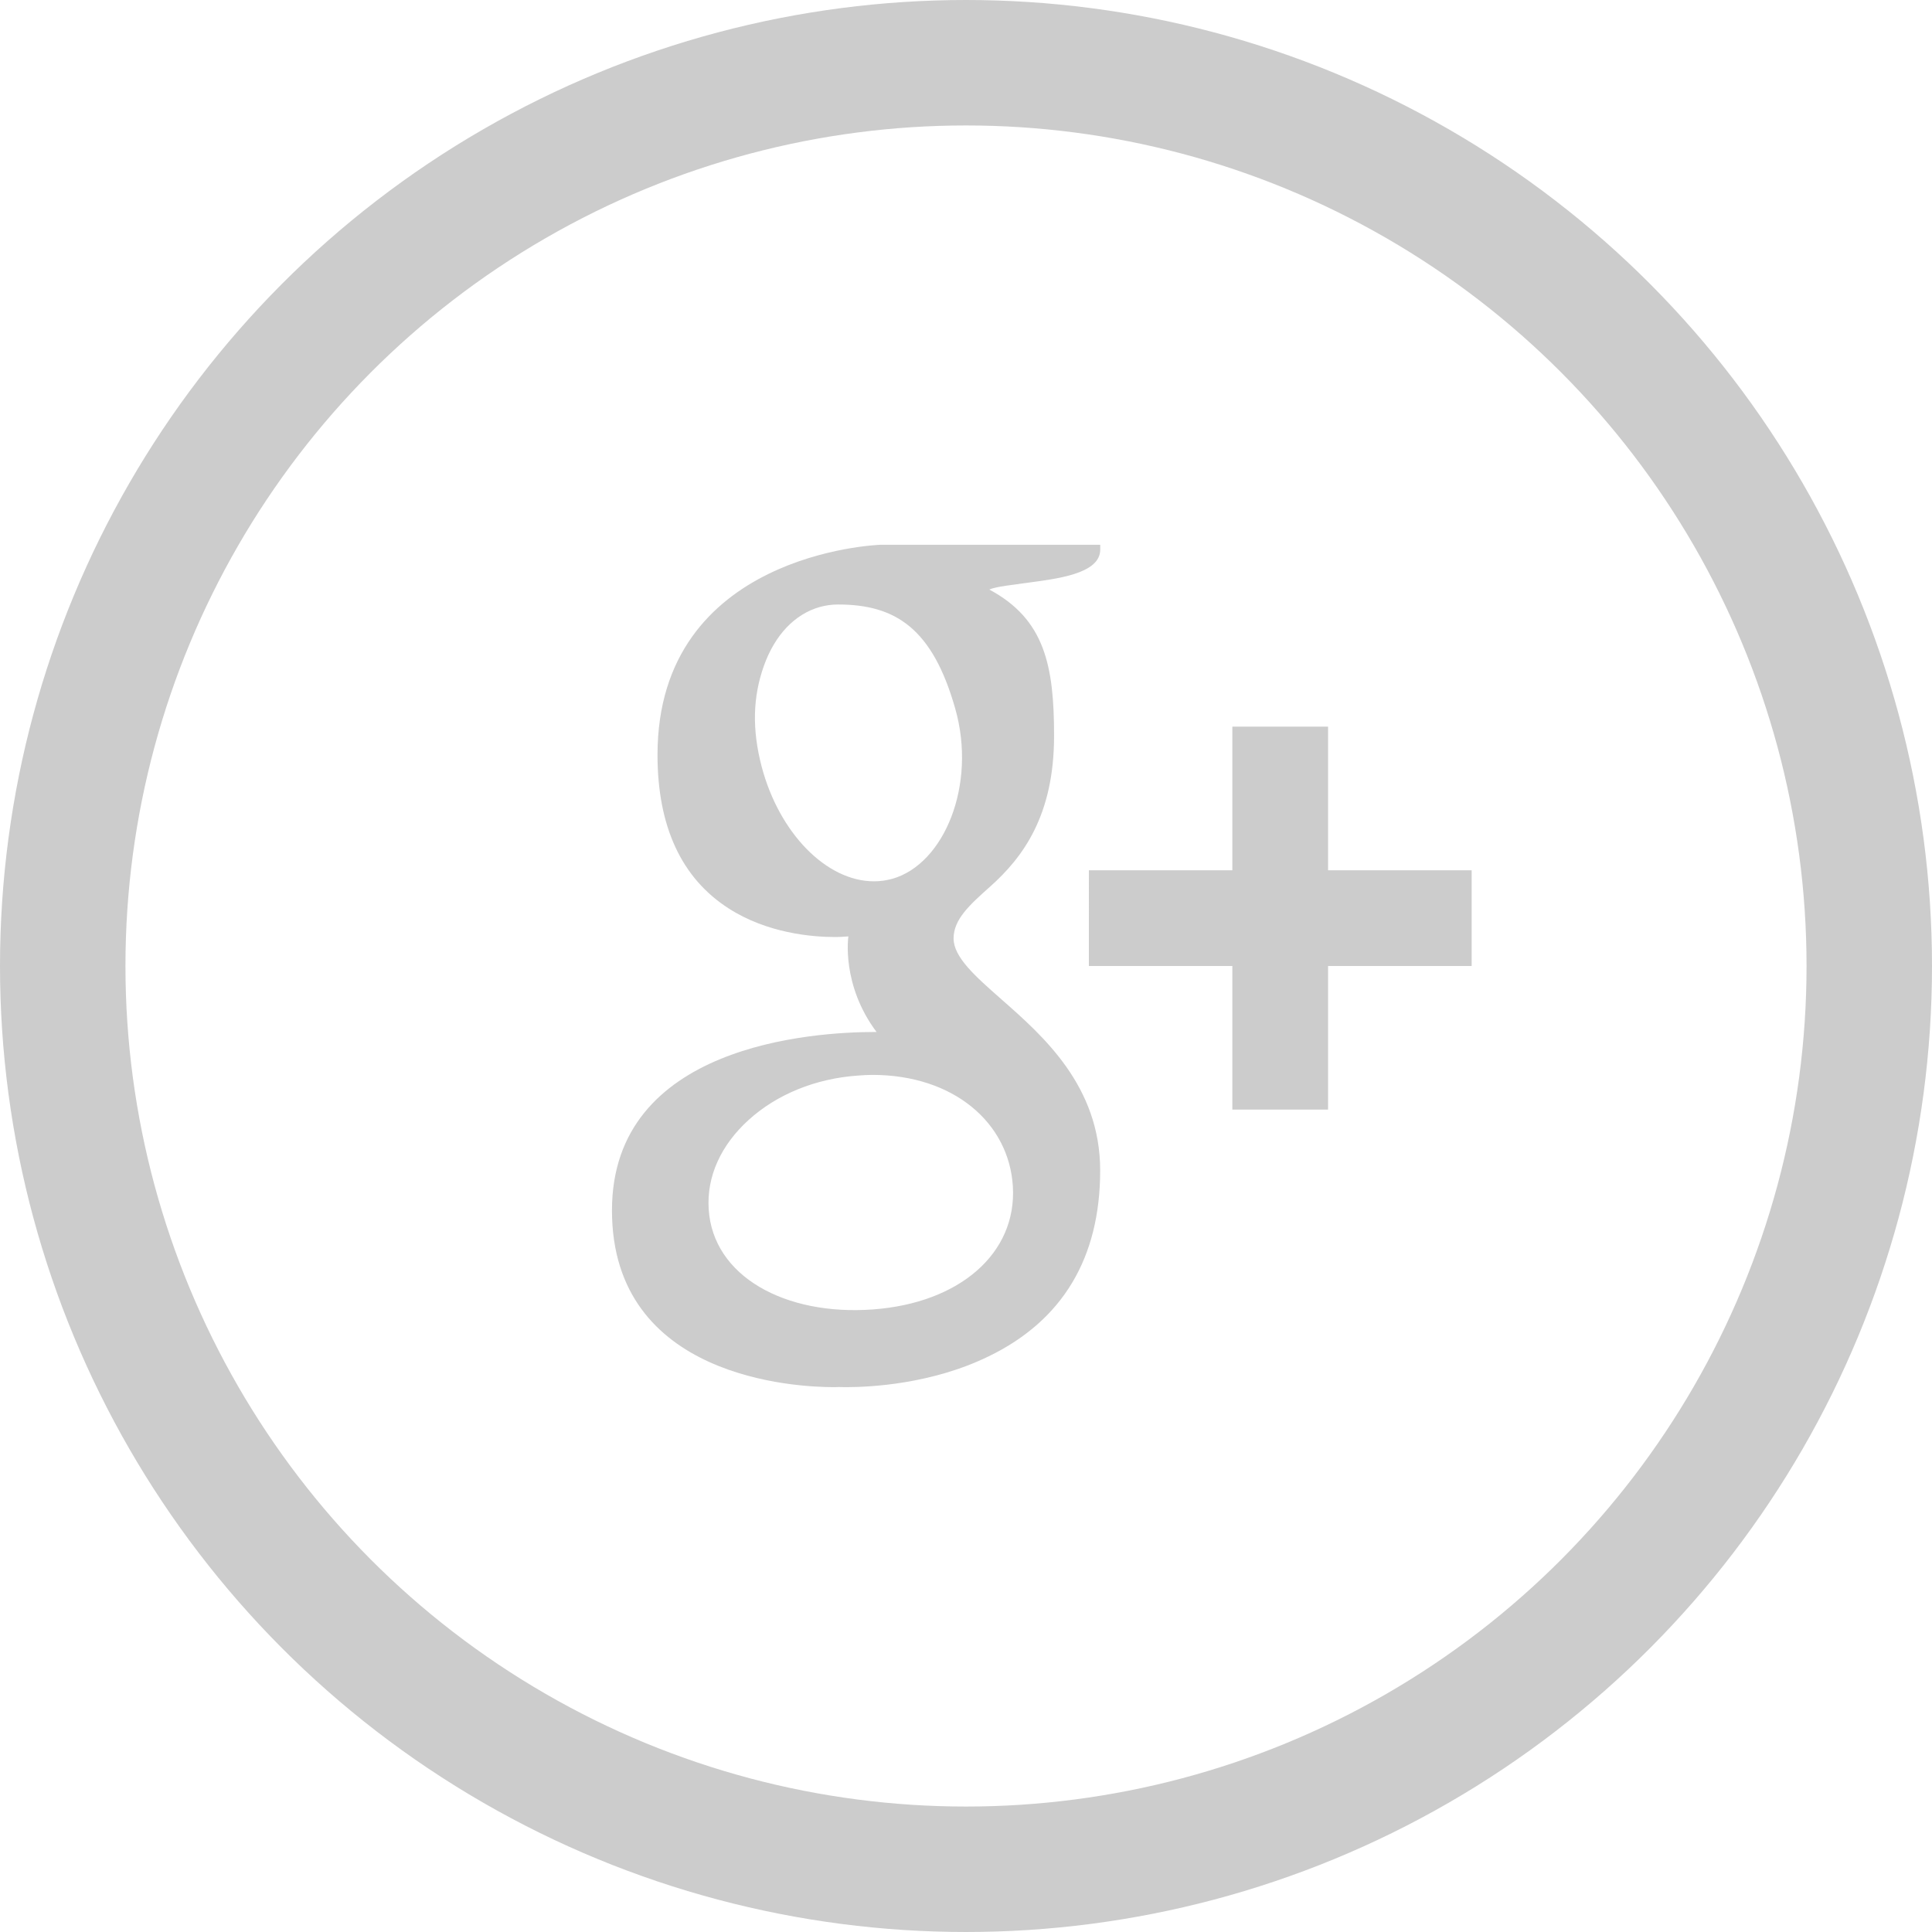 <?xml version="1.0" encoding="utf-8"?>
<!-- Generator: Adobe Illustrator 15.0.2, SVG Export Plug-In . SVG Version: 6.00 Build 0)  -->
<!DOCTYPE svg PUBLIC "-//W3C//DTD SVG 1.1//EN" "http://www.w3.org/Graphics/SVG/1.1/DTD/svg11.dtd">
<svg version="1.1" id="Слой_1" xmlns="http://www.w3.org/2000/svg" xmlns:xlink="http://www.w3.org/1999/xlink" x="0px" y="0px"
	 width="30.8px" height="30.8px" viewBox="-0.4 -0.4 30.8 30.8" enable-background="new -0.4 -0.4 30.8 30.8" xml:space="preserve">
<title>twitter-with-circle</title>
<circle fill="none" stroke="#CCCCCC" stroke-width="2" stroke-miterlimit="10" cx="15" cy="15" r="14.4"/>
<path fill="#CCCCCC" d="M10.082,11.634c0,1.14,0.381,1.963,1.131,2.446c0.615,0.397,1.328,0.458,1.698,0.458
	c0.09,0,0.163-0.006,0.214-0.01c0,0-0.118,0.768,0.449,1.524h-0.026c-0.984,0-4.192,0.203-4.192,2.844
	c0,2.684,2.947,2.818,3.537,2.818c0.048,0,0.076-0.002,0.076-0.002c0.006,0,0.048,0.002,0.121,0.002c0.379,0,1.36-0.047,2.269-0.49
	c1.182-0.572,1.78-1.571,1.78-2.965c0-1.346-0.912-2.146-1.578-2.731c-0.407-0.359-0.759-0.667-0.759-0.967
	c0-0.306,0.257-0.536,0.582-0.826c0.526-0.469,1.02-1.138,1.02-2.403c0-1.112-0.145-1.859-1.032-2.333
	c0.092-0.047,0.42-0.081,0.583-0.105c0.48-0.066,1.185-0.14,1.185-0.533V8.285h-3.507C13.594,8.287,10.082,8.416,10.082,11.634z
	 M15.747,18.511c0.066,1.07-0.851,1.863-2.23,1.964c-1.399,0.103-2.552-0.526-2.619-1.599c-0.034-0.518,0.194-1.021,0.637-1.422
	c0.449-0.408,1.067-0.66,1.739-0.707c0.079-0.006,0.158-0.011,0.235-0.011C14.805,16.737,15.684,17.5,15.747,18.511z M14.829,10.899
	c0.344,1.212-0.175,2.476-1.004,2.711c-0.095,0.026-0.193,0.04-0.292,0.04c-0.759,0-1.51-0.769-1.79-1.826
	c-0.155-0.592-0.143-1.112,0.036-1.612c0.176-0.492,0.493-0.822,0.889-0.935c0.094-0.026,0.193-0.04,0.292-0.04
	C13.876,9.237,14.466,9.617,14.829,10.899z M20.772,13.474v-2.29h-1.526v2.29h-2.287V15h2.287v2.289h1.526V15h2.289v-1.526H20.772z"
	/>
</svg>
